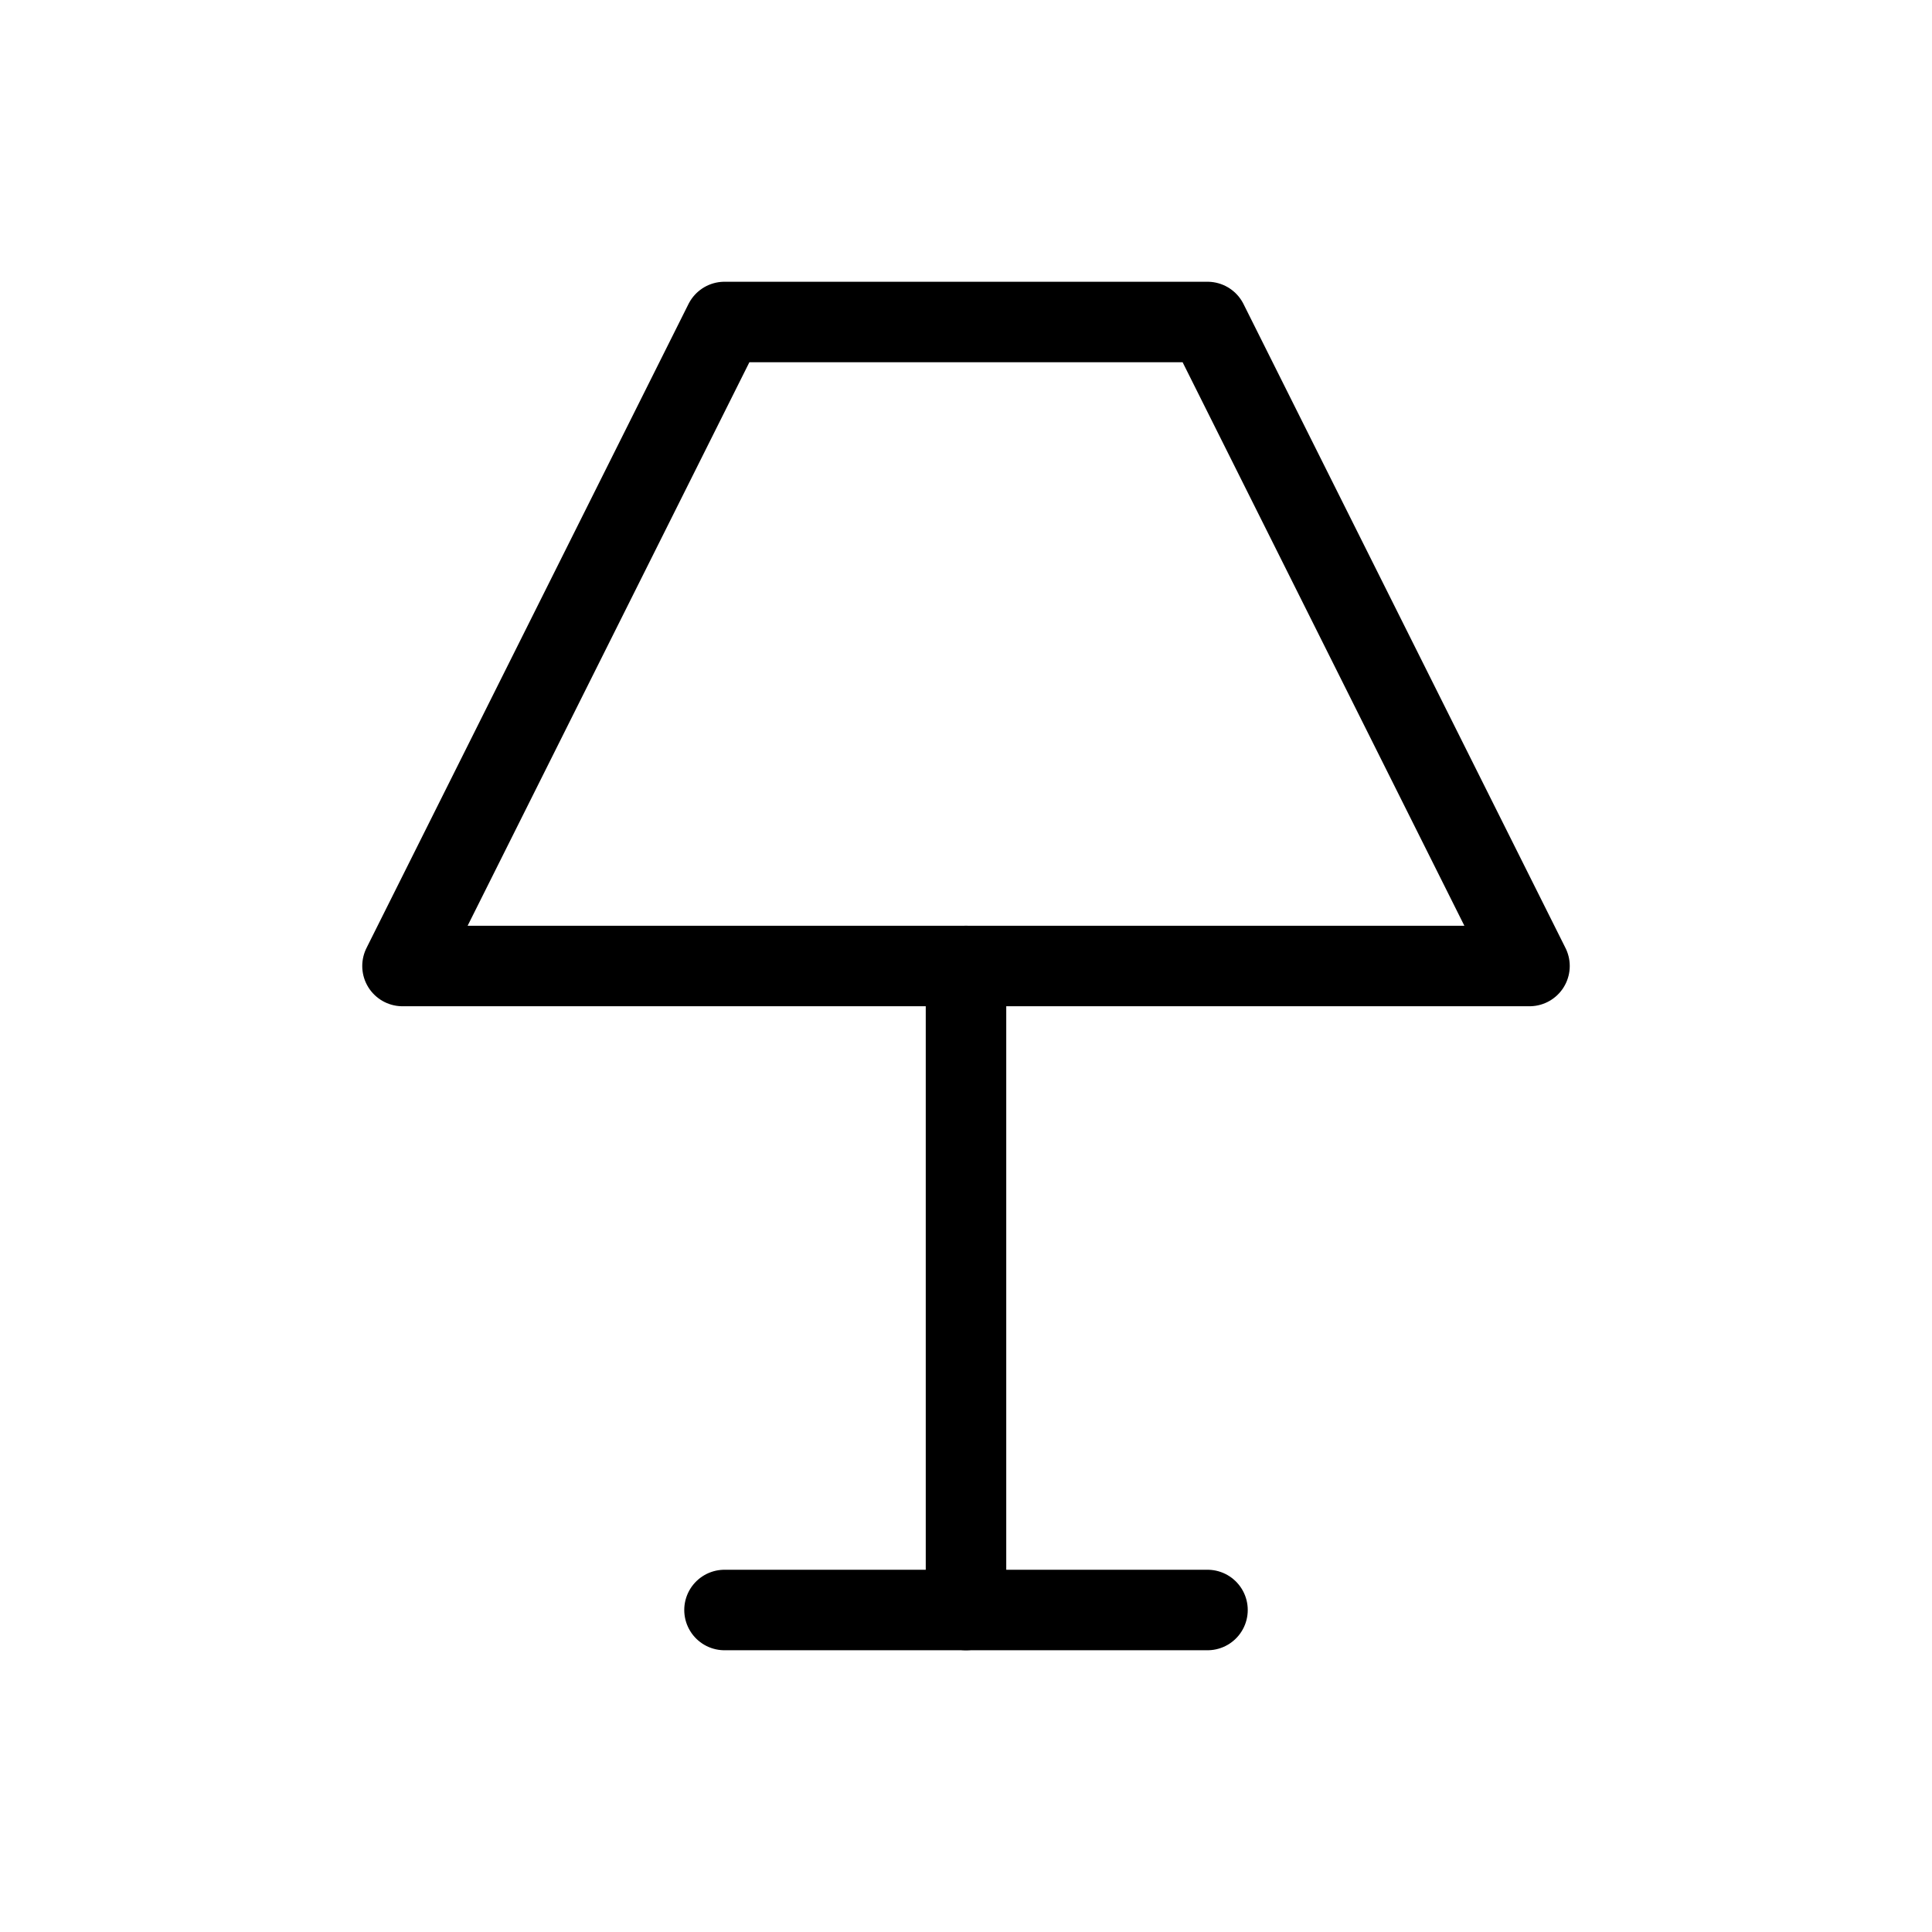 <svg xmlns="http://www.w3.org/2000/svg" viewBox="0 0 24 24" stroke-width="1" stroke="currentColor" fill="none" stroke-linecap="round" stroke-linejoin="round">
  <path stroke="none" d="M0 0h24v24H0z" fill="none"/>
  <path d="M9 20h6" />
  <path d="M12 20v-8" />
  <path d="M5 12h14l-4 -8h-6z" />
</svg>


